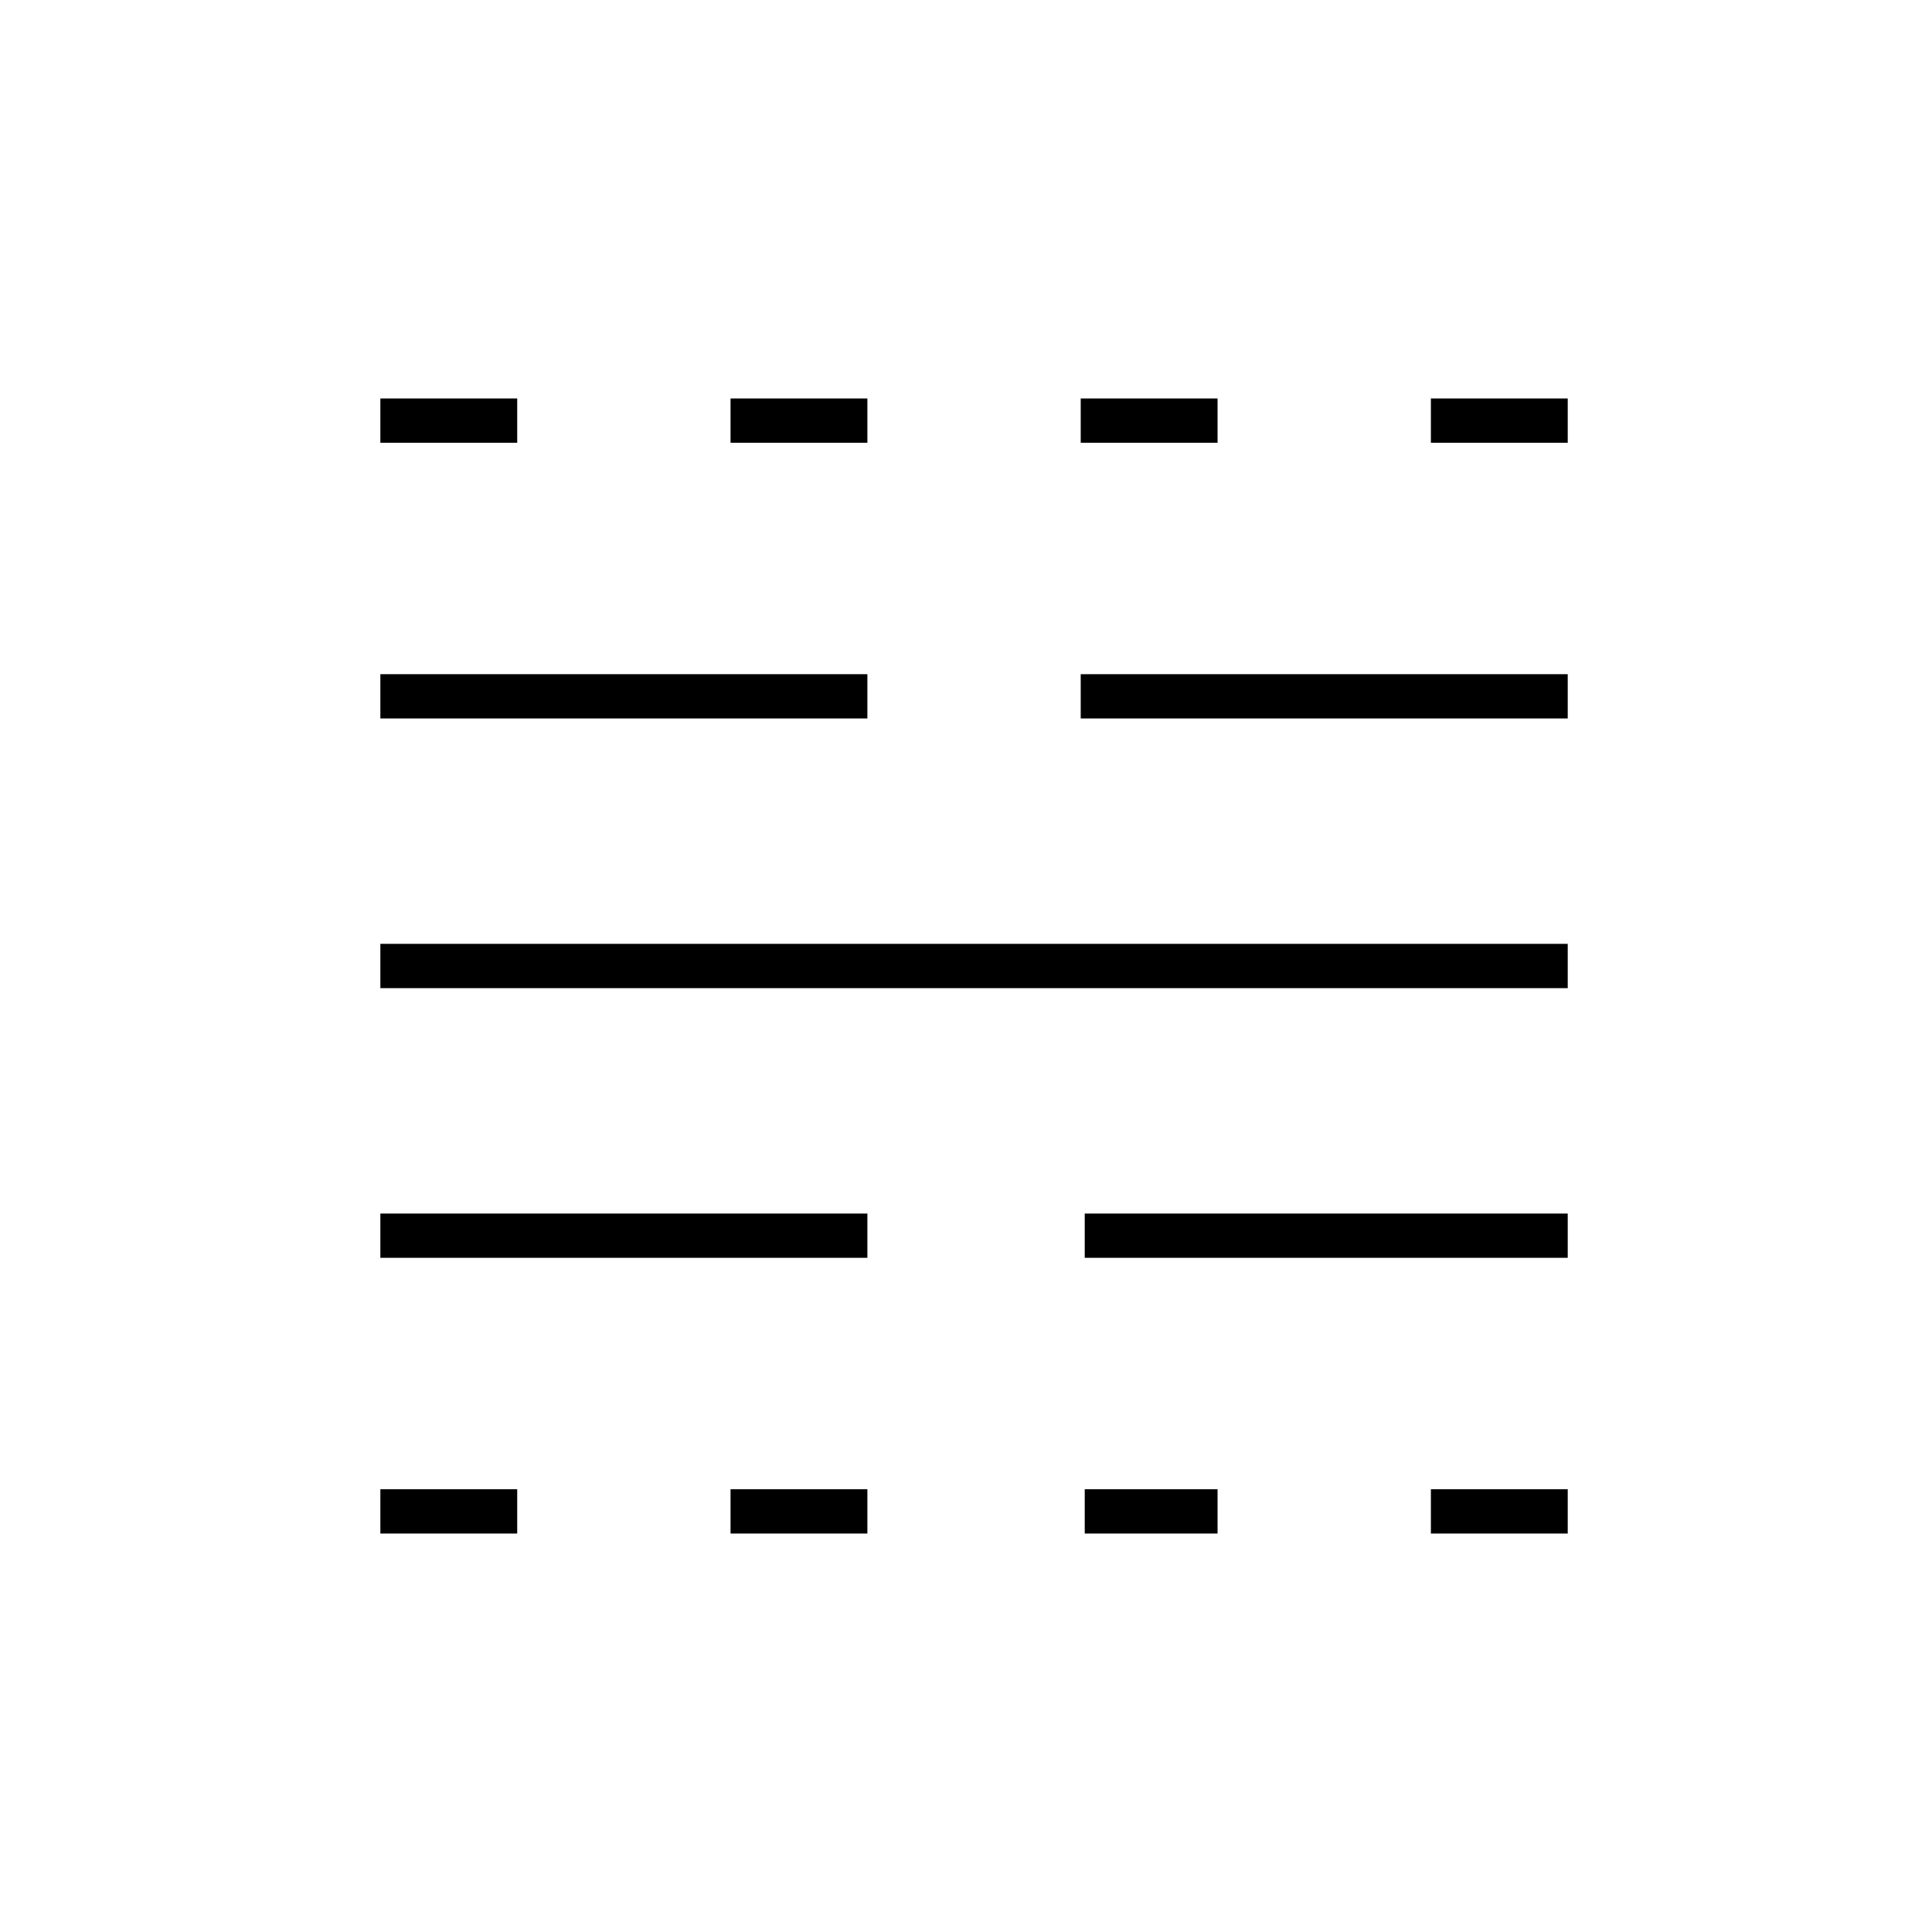 <svg xmlns="http://www.w3.org/2000/svg" width="48" height="48" viewBox="0 -960 960 960"><path d="M189-198v-22h68v22h-68Zm0-137v-22h242v22H189Zm0-134v-22h590v22H189Zm0-134v-22h242v22H189Zm0-137v-22h68v22h-68Zm174 542v-22h68v22h-68Zm0-542v-22h68v22h-68Zm176 542v-22h66v22h-66Zm0-137v-22h240v22H539Zm-2-268v-22h242v22H537Zm0-137v-22h68v22h-68Zm174 542v-22h68v22h-68Zm0-542v-22h68v22h-68Z"/></svg>